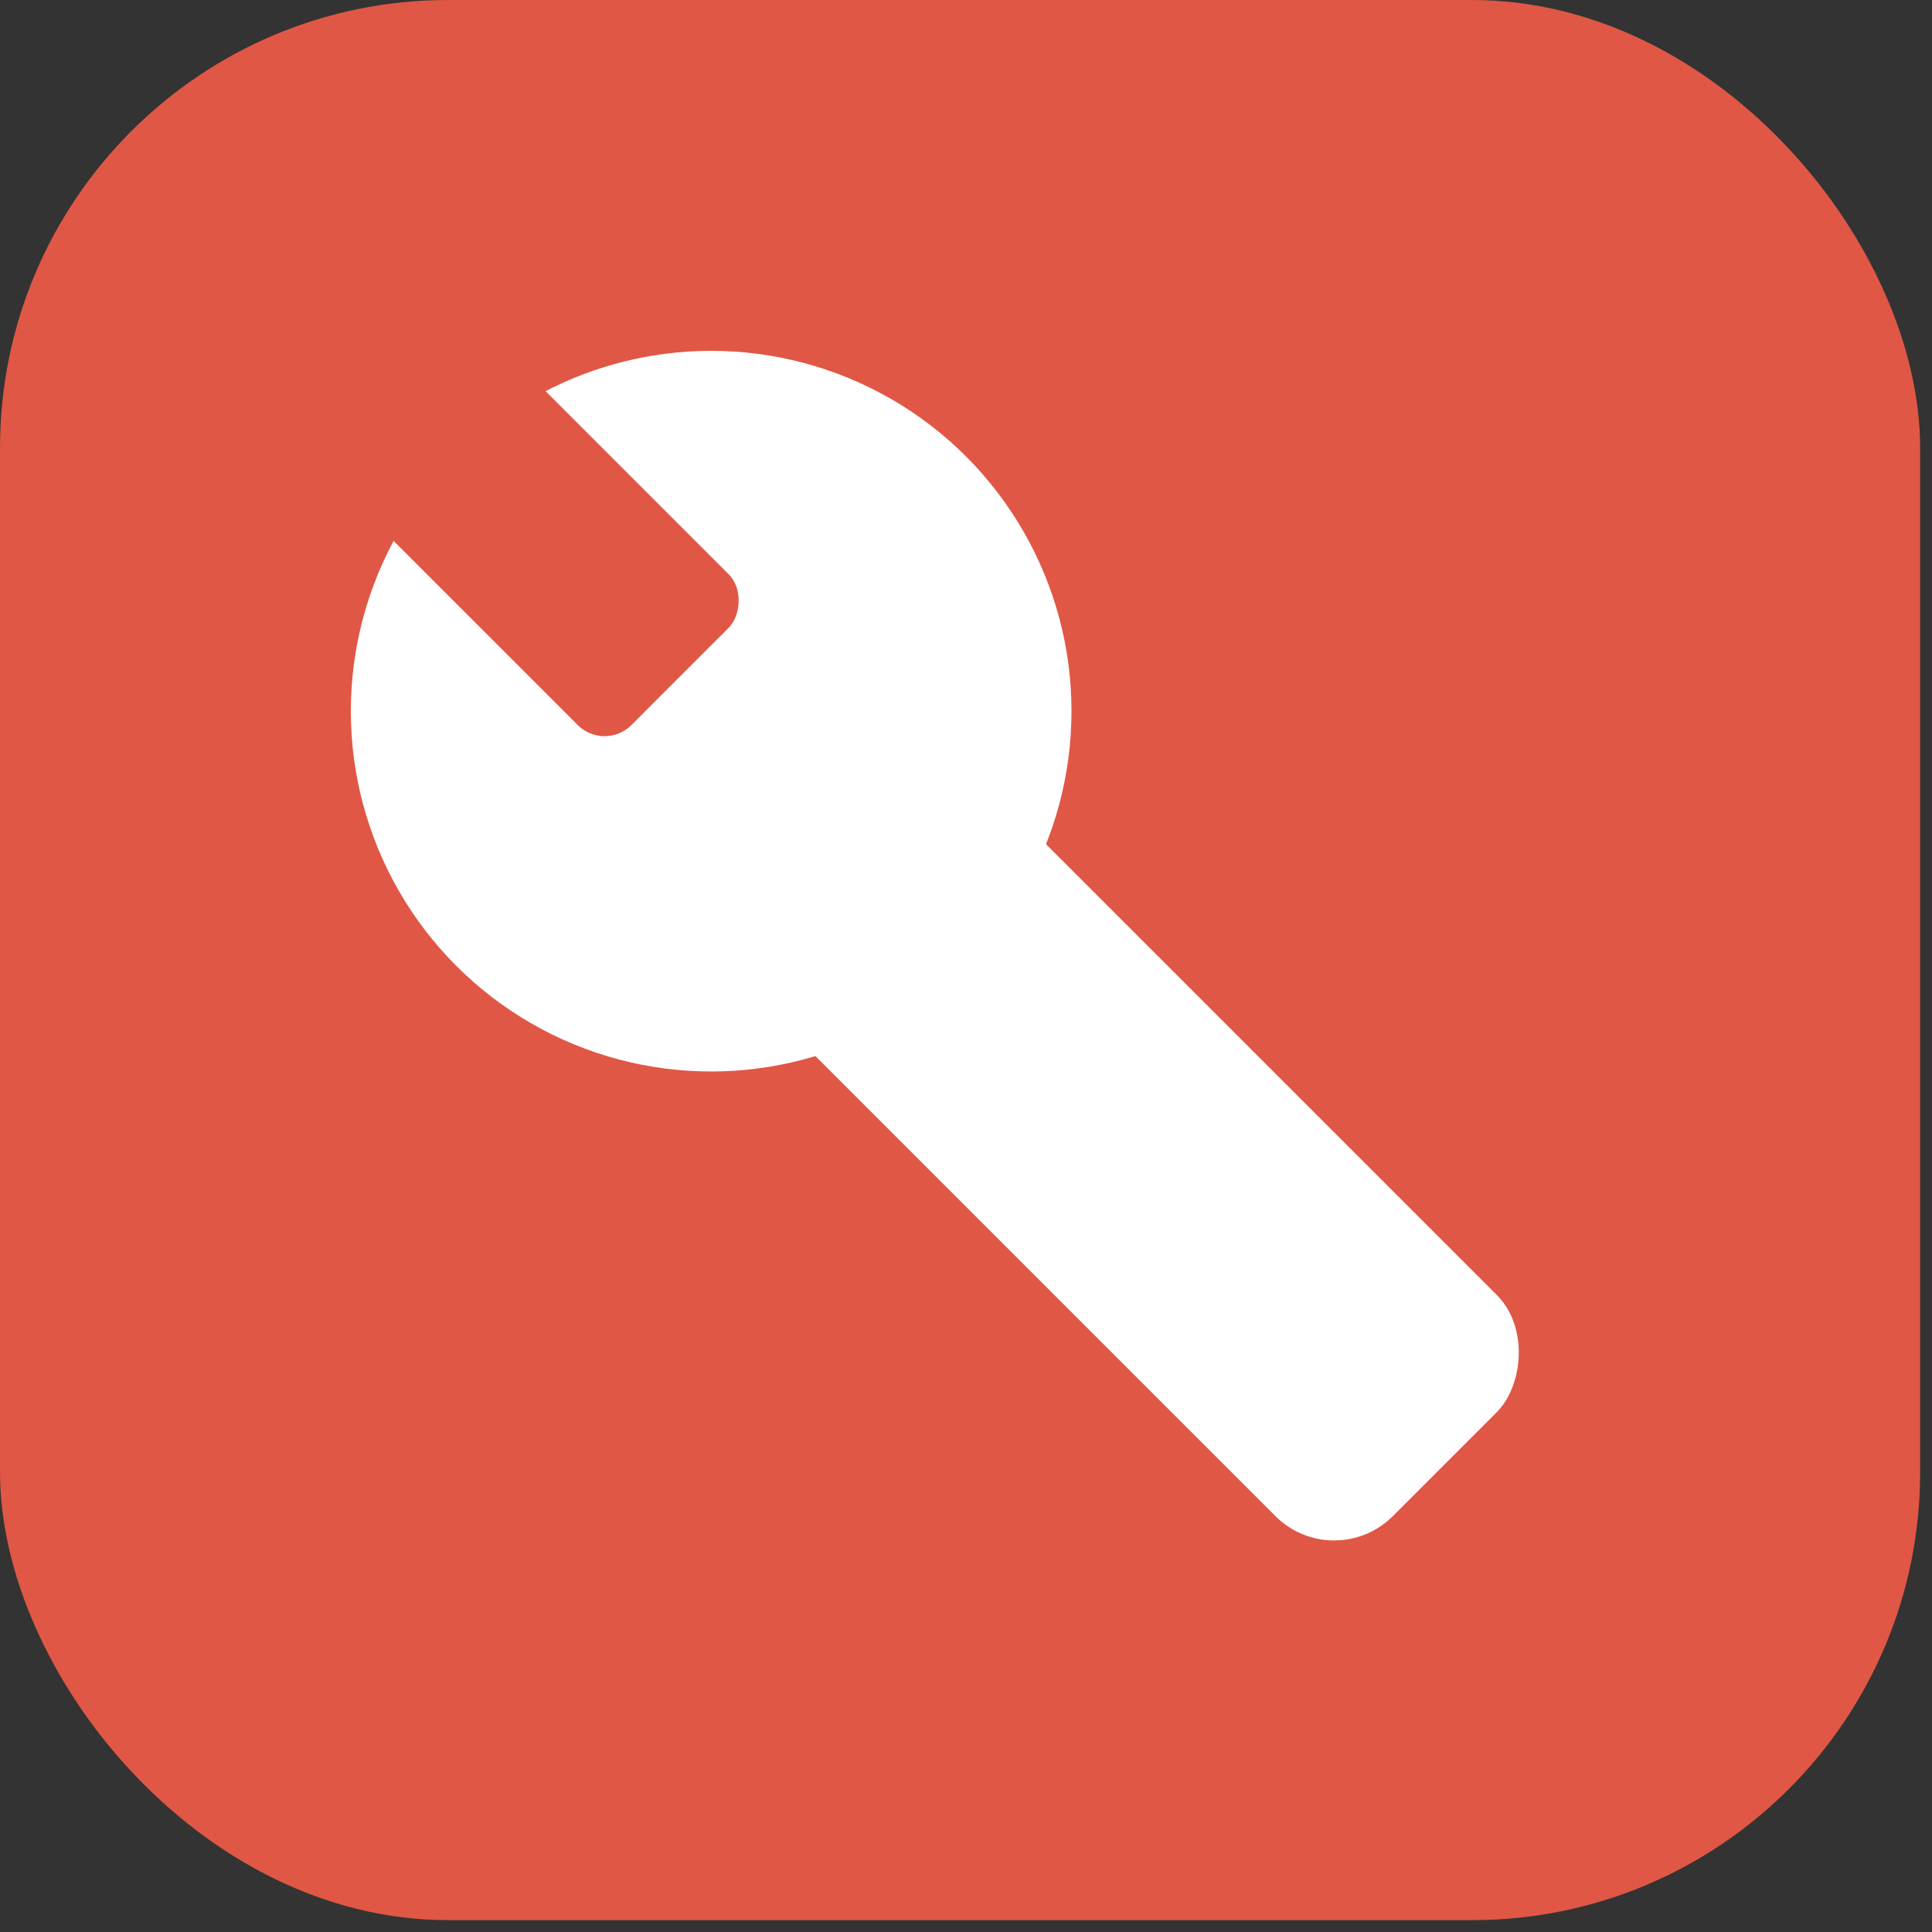 <svg xmlns="http://www.w3.org/2000/svg" viewBox="0 0 815 815">
    <rect x="0" y="0" width="815" height="815" fill="#333333" stroke="none"/>
    <rect rx="189" height="810" width="810" fill="#e05745" />
    <rect transform="rotate(45 380.092 380.467)" rx="35" height="132" width="460" y="320"
        x="250" fill="#fff" />
    <circle cy="300" cx="300" fill="#fff" r="152" />
    <rect transform="rotate(45 152.445 154.523)" rx="16" height="90" width="310" y="107" x="30"
        fill="#e05745" />
</svg>
